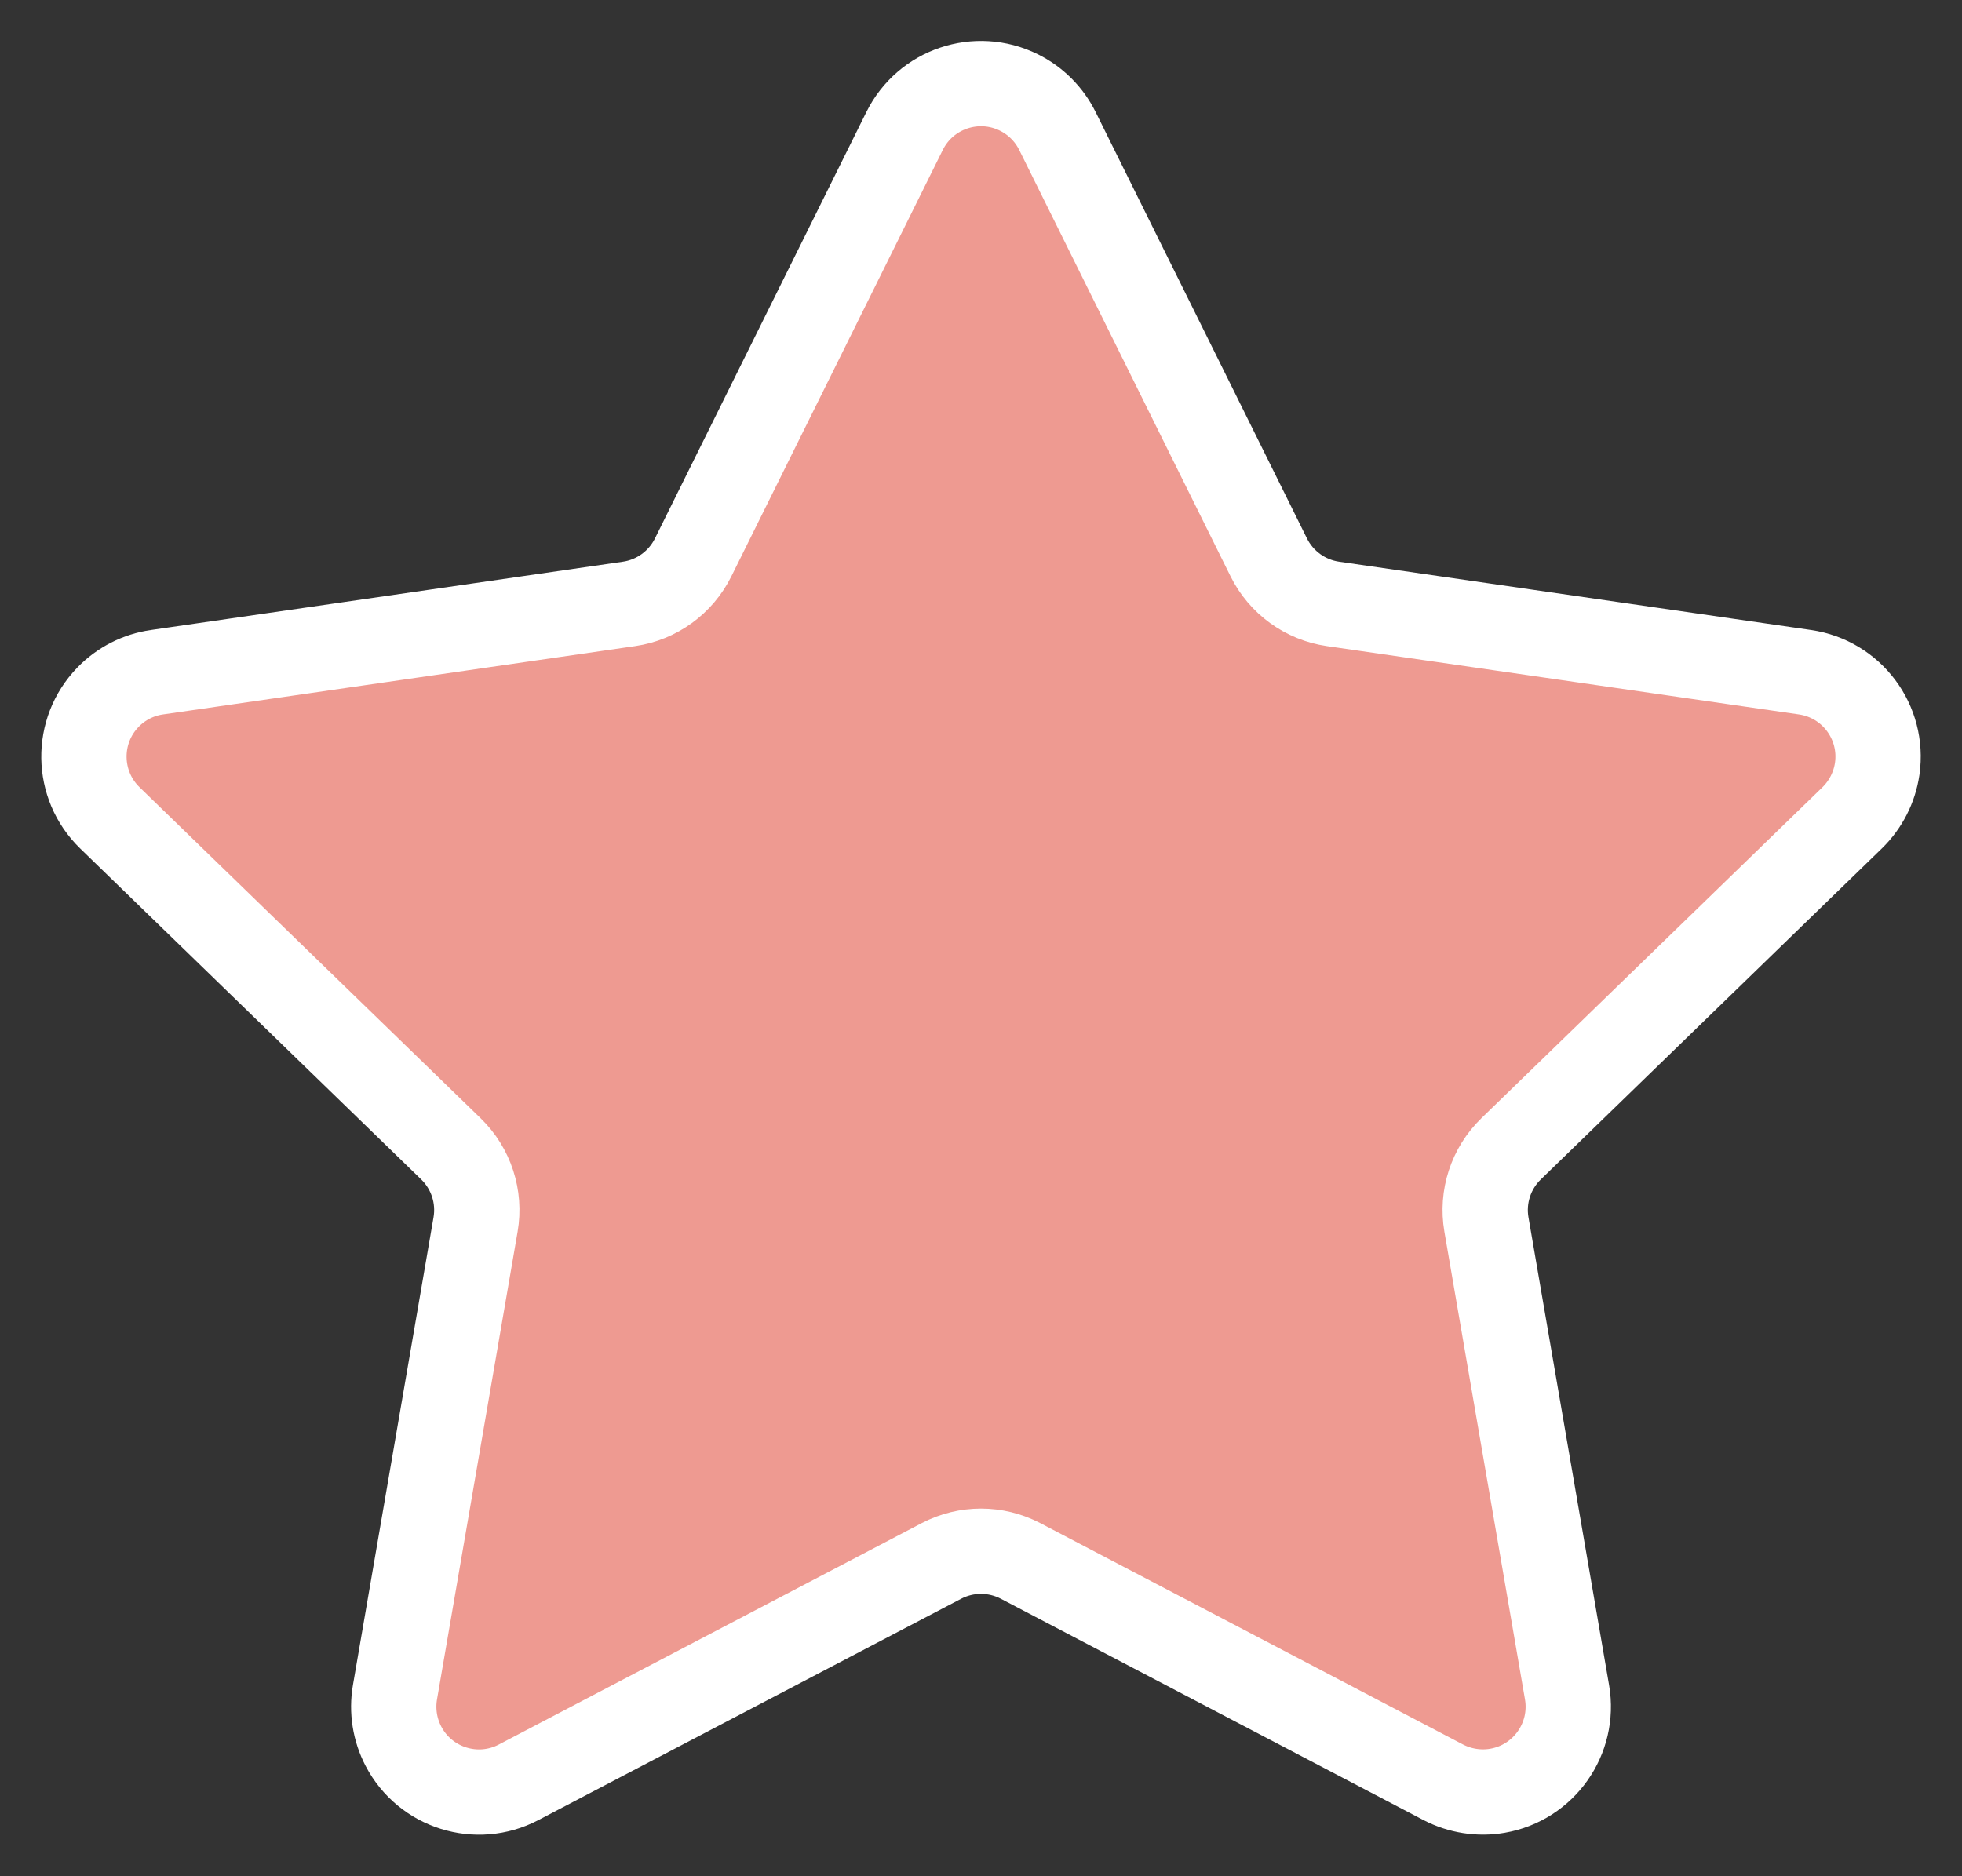 <svg xmlns="http://www.w3.org/2000/svg" width="23" height="22" viewBox="0 0 23 22">
  <rect x="0" y="0" width="23" height="22" fill="#333333" stroke="none"/>
  <path fill="#EE9A91" fill-rule="evenodd" stroke="#FFF" d="M228.036,692.303 L223.079,694.899 C222.59,695.155 221.986,694.966 221.73,694.477 C221.628,694.282 221.593,694.059 221.63,693.843 L222.575,688.358 C222.631,688.033 222.523,687.701 222.286,687.471 L218.287,683.589 C217.891,683.204 217.882,682.571 218.266,682.175 C218.42,682.016 218.622,681.913 218.841,681.882 L224.374,681.081 C224.699,681.034 224.98,680.83 225.126,680.535 L227.604,675.536 C227.849,675.041 228.449,674.839 228.944,675.084 C229.14,675.181 229.299,675.34 229.396,675.536 L231.873,680.535 C232.019,680.83 232.301,681.034 232.626,681.081 L238.159,681.882 C238.706,681.961 239.085,682.468 239.006,683.015 C238.974,683.233 238.871,683.435 238.713,683.589 L234.714,687.471 C234.477,687.701 234.369,688.033 234.425,688.358 L235.37,693.843 C235.463,694.387 235.098,694.904 234.554,694.998 C234.338,695.035 234.115,695 233.92,694.899 L228.964,692.303 C228.673,692.151 228.327,692.151 228.036,692.303 Z" transform="translate(-217 -674)"/>
</svg>

